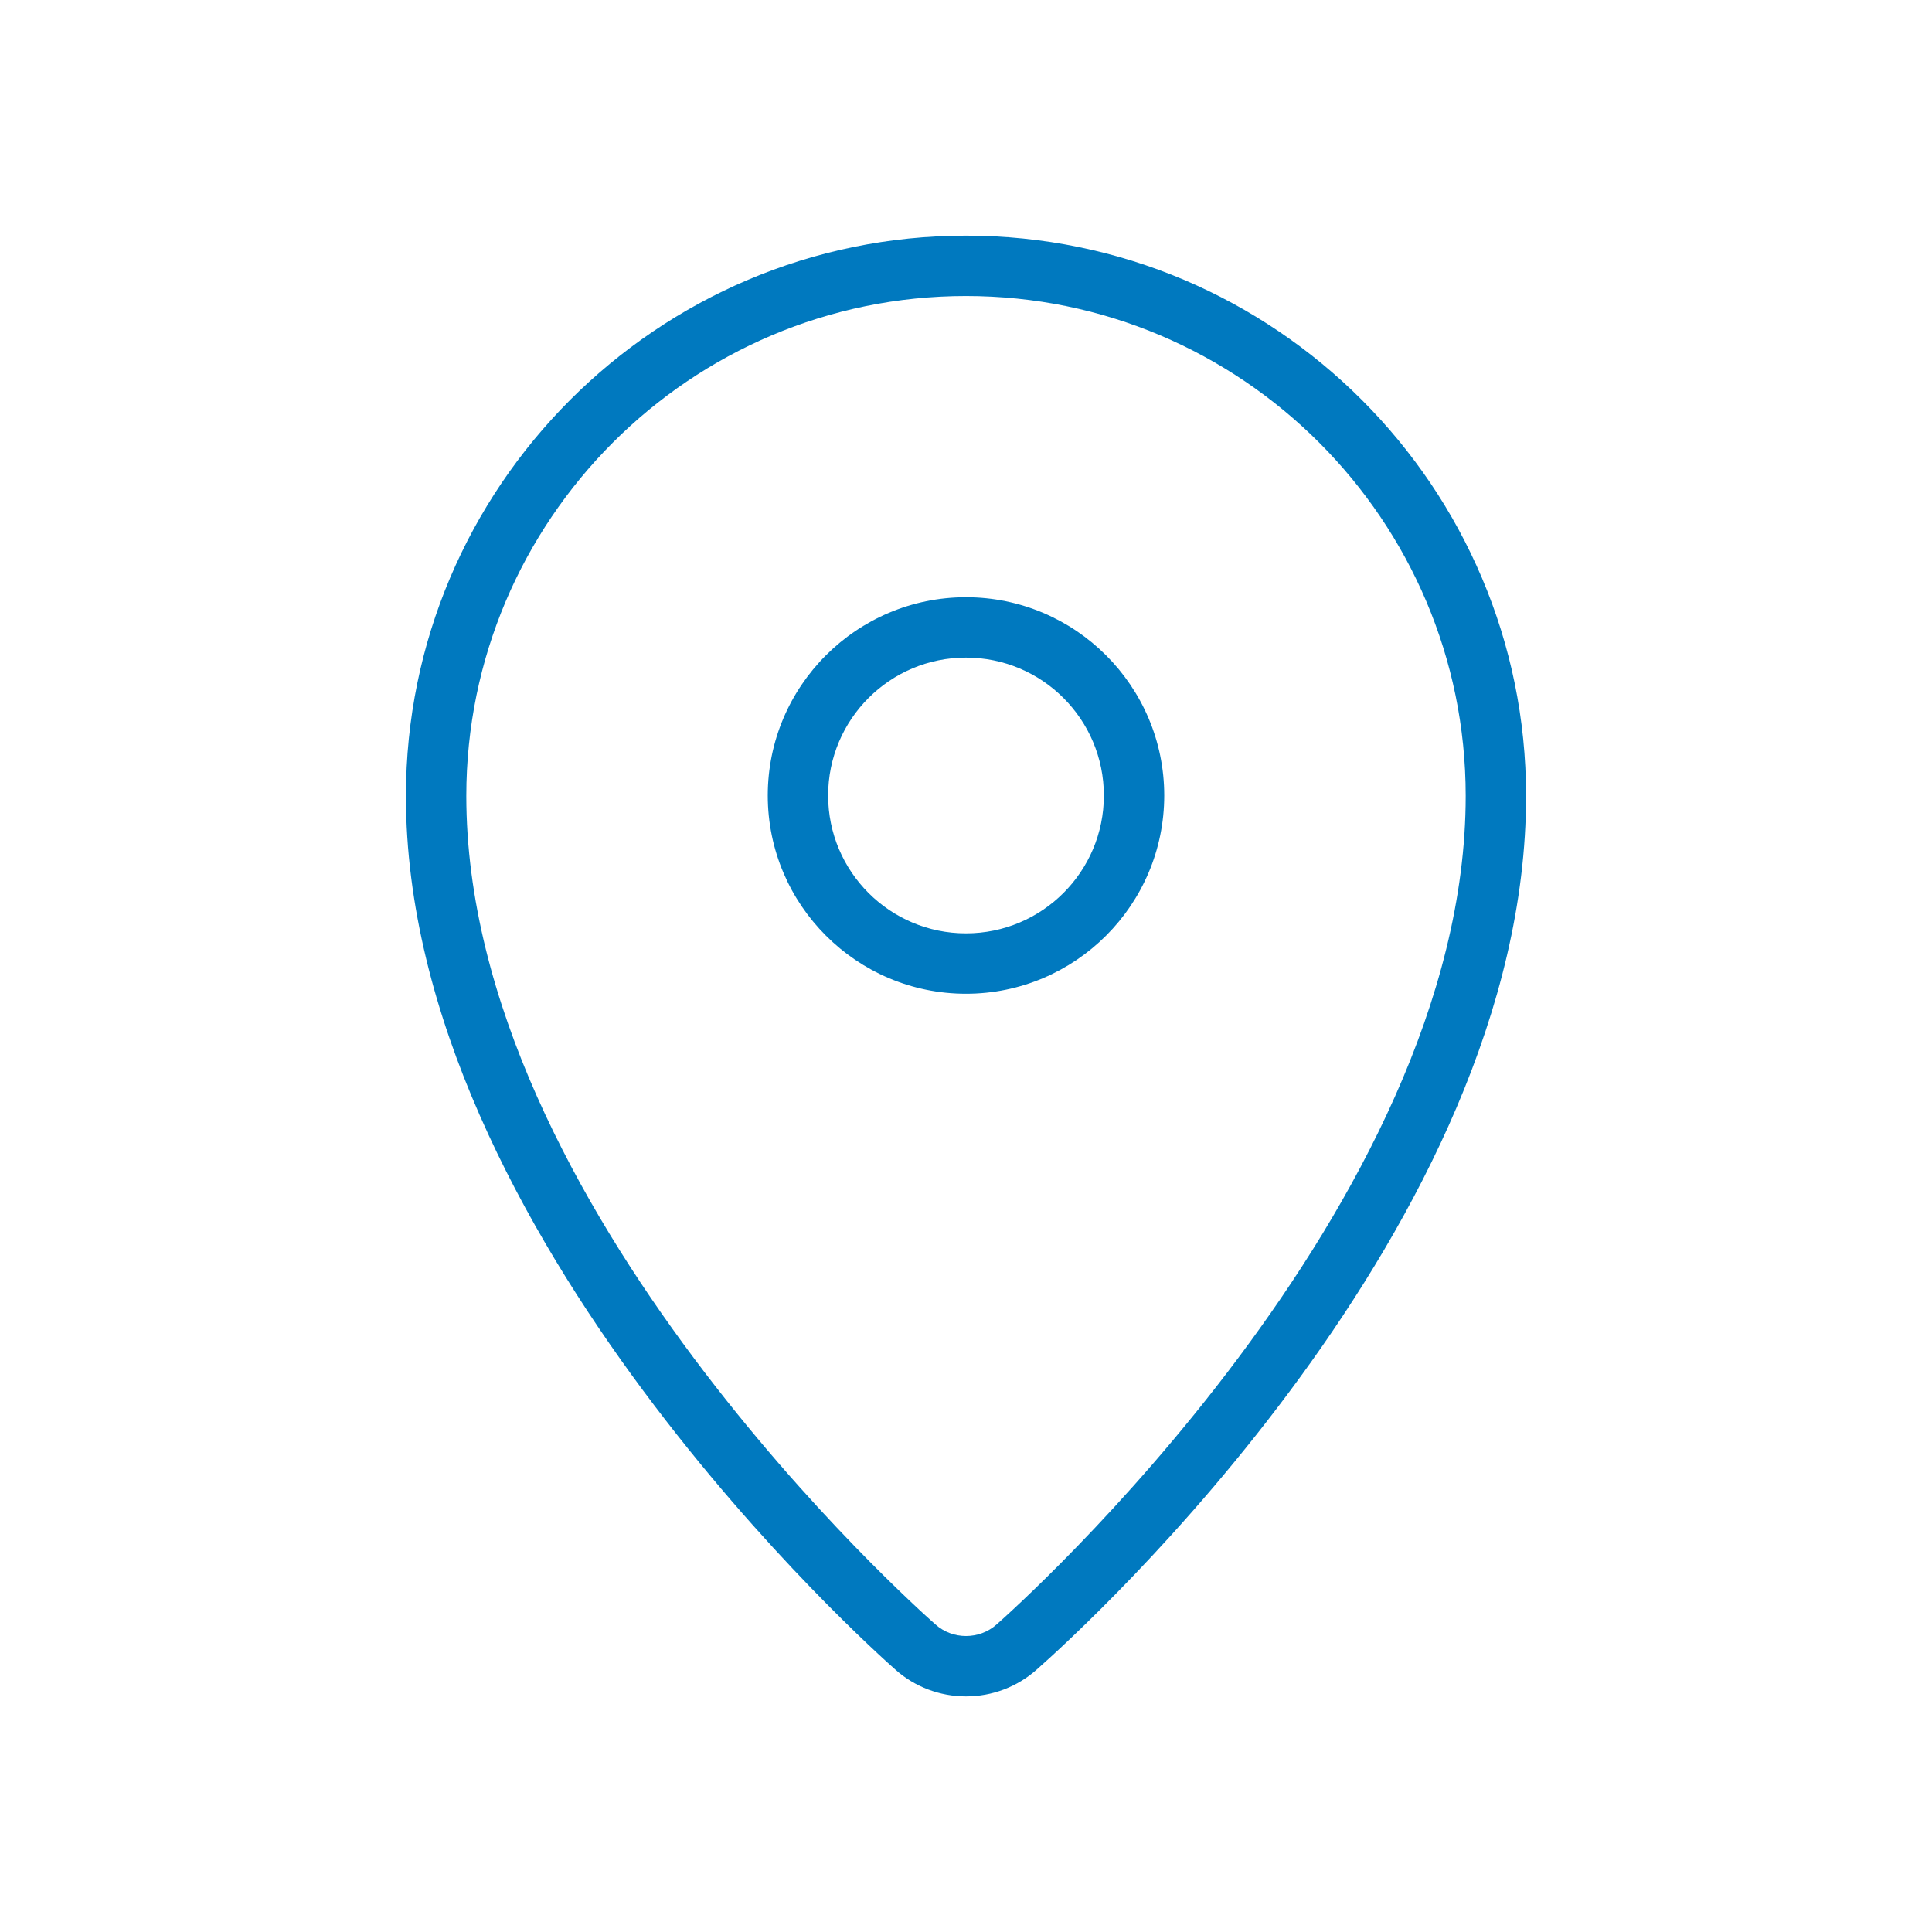 <?xml version="1.0" encoding="utf-8"?>
<!-- Generator: Adobe Illustrator 16.0.0, SVG Export Plug-In . SVG Version: 6.00 Build 0)  -->
<!DOCTYPE svg PUBLIC "-//W3C//DTD SVG 1.1//EN" "http://www.w3.org/Graphics/SVG/1.1/DTD/svg11.dtd">
<svg version="1.1" id="Слой_1" xmlns="http://www.w3.org/2000/svg" xmlns:xlink="http://www.w3.org/1999/xlink" x="0px" y="0px"
	 width="64px" height="64px" viewBox="0 0 64 64" enable-background="new 0 0 64 64" xml:space="preserve">
<rect opacity="0" fill="#201600" width="64" height="64"/>
<g>
	<g>
		<path fill="#0079BF" d="M31.999,9.806c9.128,0,16.554,7.428,16.554,16.56c0,13.604-14.906,26.887-15.539,27.446
			c-0.289,0.257-0.651,0.383-1.015,0.383c-0.36,0-0.723-0.126-1.011-0.383c-0.636-0.559-15.541-13.842-15.541-27.446
			C15.447,17.234,22.874,9.806,31.999,9.806 M31.999,7.806c-10.229,0-18.552,8.326-18.552,18.56
			c0,14.529,15.559,28.367,16.221,28.948c0.633,0.564,1.465,0.881,2.331,0.881c0.867,0,1.699-0.315,2.343-0.888
			c1.655-1.461,16.211-14.72,16.211-28.941C50.553,16.132,42.229,7.806,31.999,7.806L31.999,7.806z"/>
	</g>
	<g>
		<path fill="#0079BF" d="M31.999,21.784c2.523,0,4.568,2.044,4.568,4.568c0,2.521-2.045,4.567-4.568,4.567
			c-2.521,0-4.566-2.046-4.566-4.567C27.433,23.829,29.478,21.784,31.999,21.784 M31.999,19.784c-3.621,0-6.566,2.946-6.566,6.568
			c0,3.621,2.946,6.567,6.566,6.567c3.622,0,6.568-2.946,6.568-6.567C38.567,22.73,35.621,19.784,31.999,19.784L31.999,19.784z"/>
	</g>
</g>
</svg>
